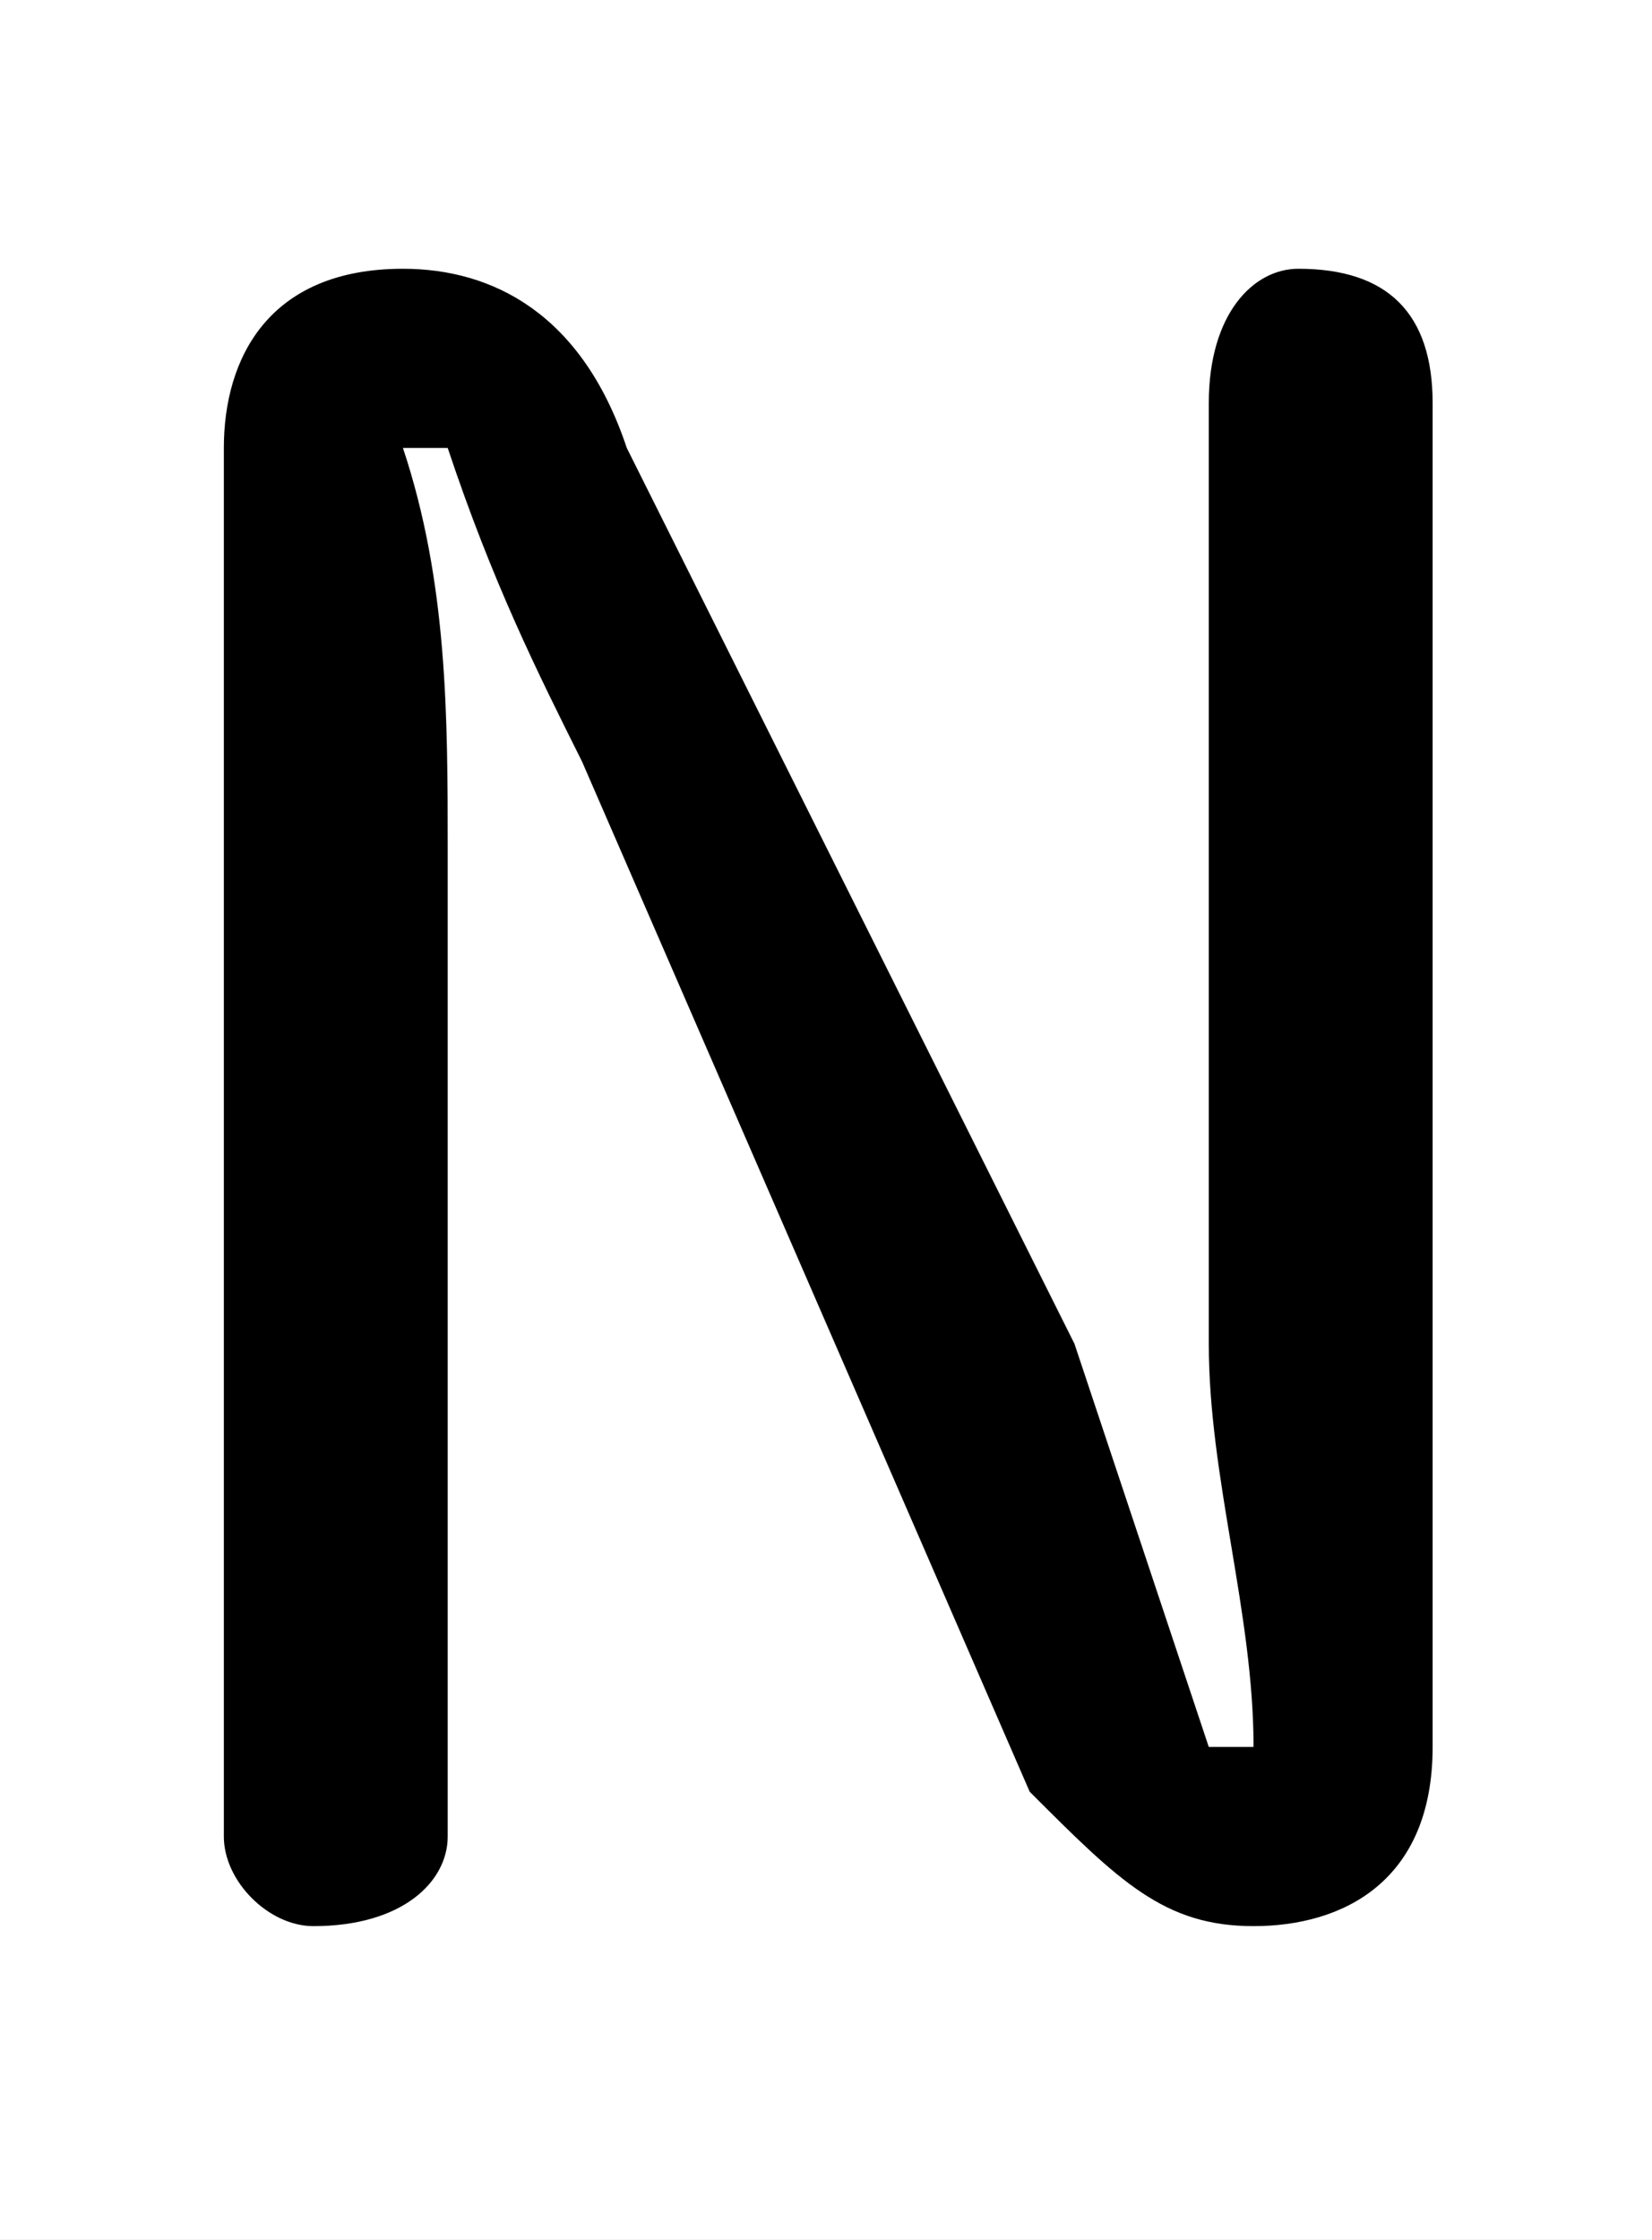 <svg xmlns="http://www.w3.org/2000/svg" viewBox="0 -44.0 36.9 50.0">
    <rect x="0" y="-44.0" width="36.9" height="50.0" fill="#808080" stroke="none"/>
    <g transform="scale(1, -1)">
        <!-- ボディの枠 -->
        <rect x="0" y="-6.0" width="36.9" height="50.0"
            stroke="white" fill="white"/>
        <!-- グリフ座標系の原点 -->
        <circle cx="0" cy="0" r="5" fill="white"/>
        <!-- グリフのアウトライン -->
        <g style="fill:black;stroke:#000000;stroke-width:0;stroke-linecap:round;stroke-linejoin:round;">
        <path d="M 27.0 5.0 C 26.0 8.0 25.0 11.0 24.0 14.0 L 14.0 34.0 C 13.0 37.0 11.0 38.0 9.0 38.0 C 6.0 38.0 5.0 36.0 5.0 34.0 L 5.0 3.0 C 5.0 2.0 6.0 1.0 7.0 1.0 C 9.0 1.0 10.0 2.0 10.0 3.0 L 10.0 25.0 C 10.0 28.0 10.0 31.0 9.0 34.0 L 10.0 34.0 C 11.0 31.0 12.0 29.0 13.0 27.0 L 23.0 4.0 C 25.0 2.0 26.0 1.0 28.0 1.0 C 30.0 1.0 32.0 2.0 32.0 5.0 L 32.0 35.0 C 32.0 37.0 31.0 38.0 29.0 38.0 C 28.0 38.0 27.0 37.0 27.0 35.0 L 27.0 14.0 C 27.0 11.0 28.0 8.0 28.0 5.0 Z"/>
    </g>
    </g>
</svg>
